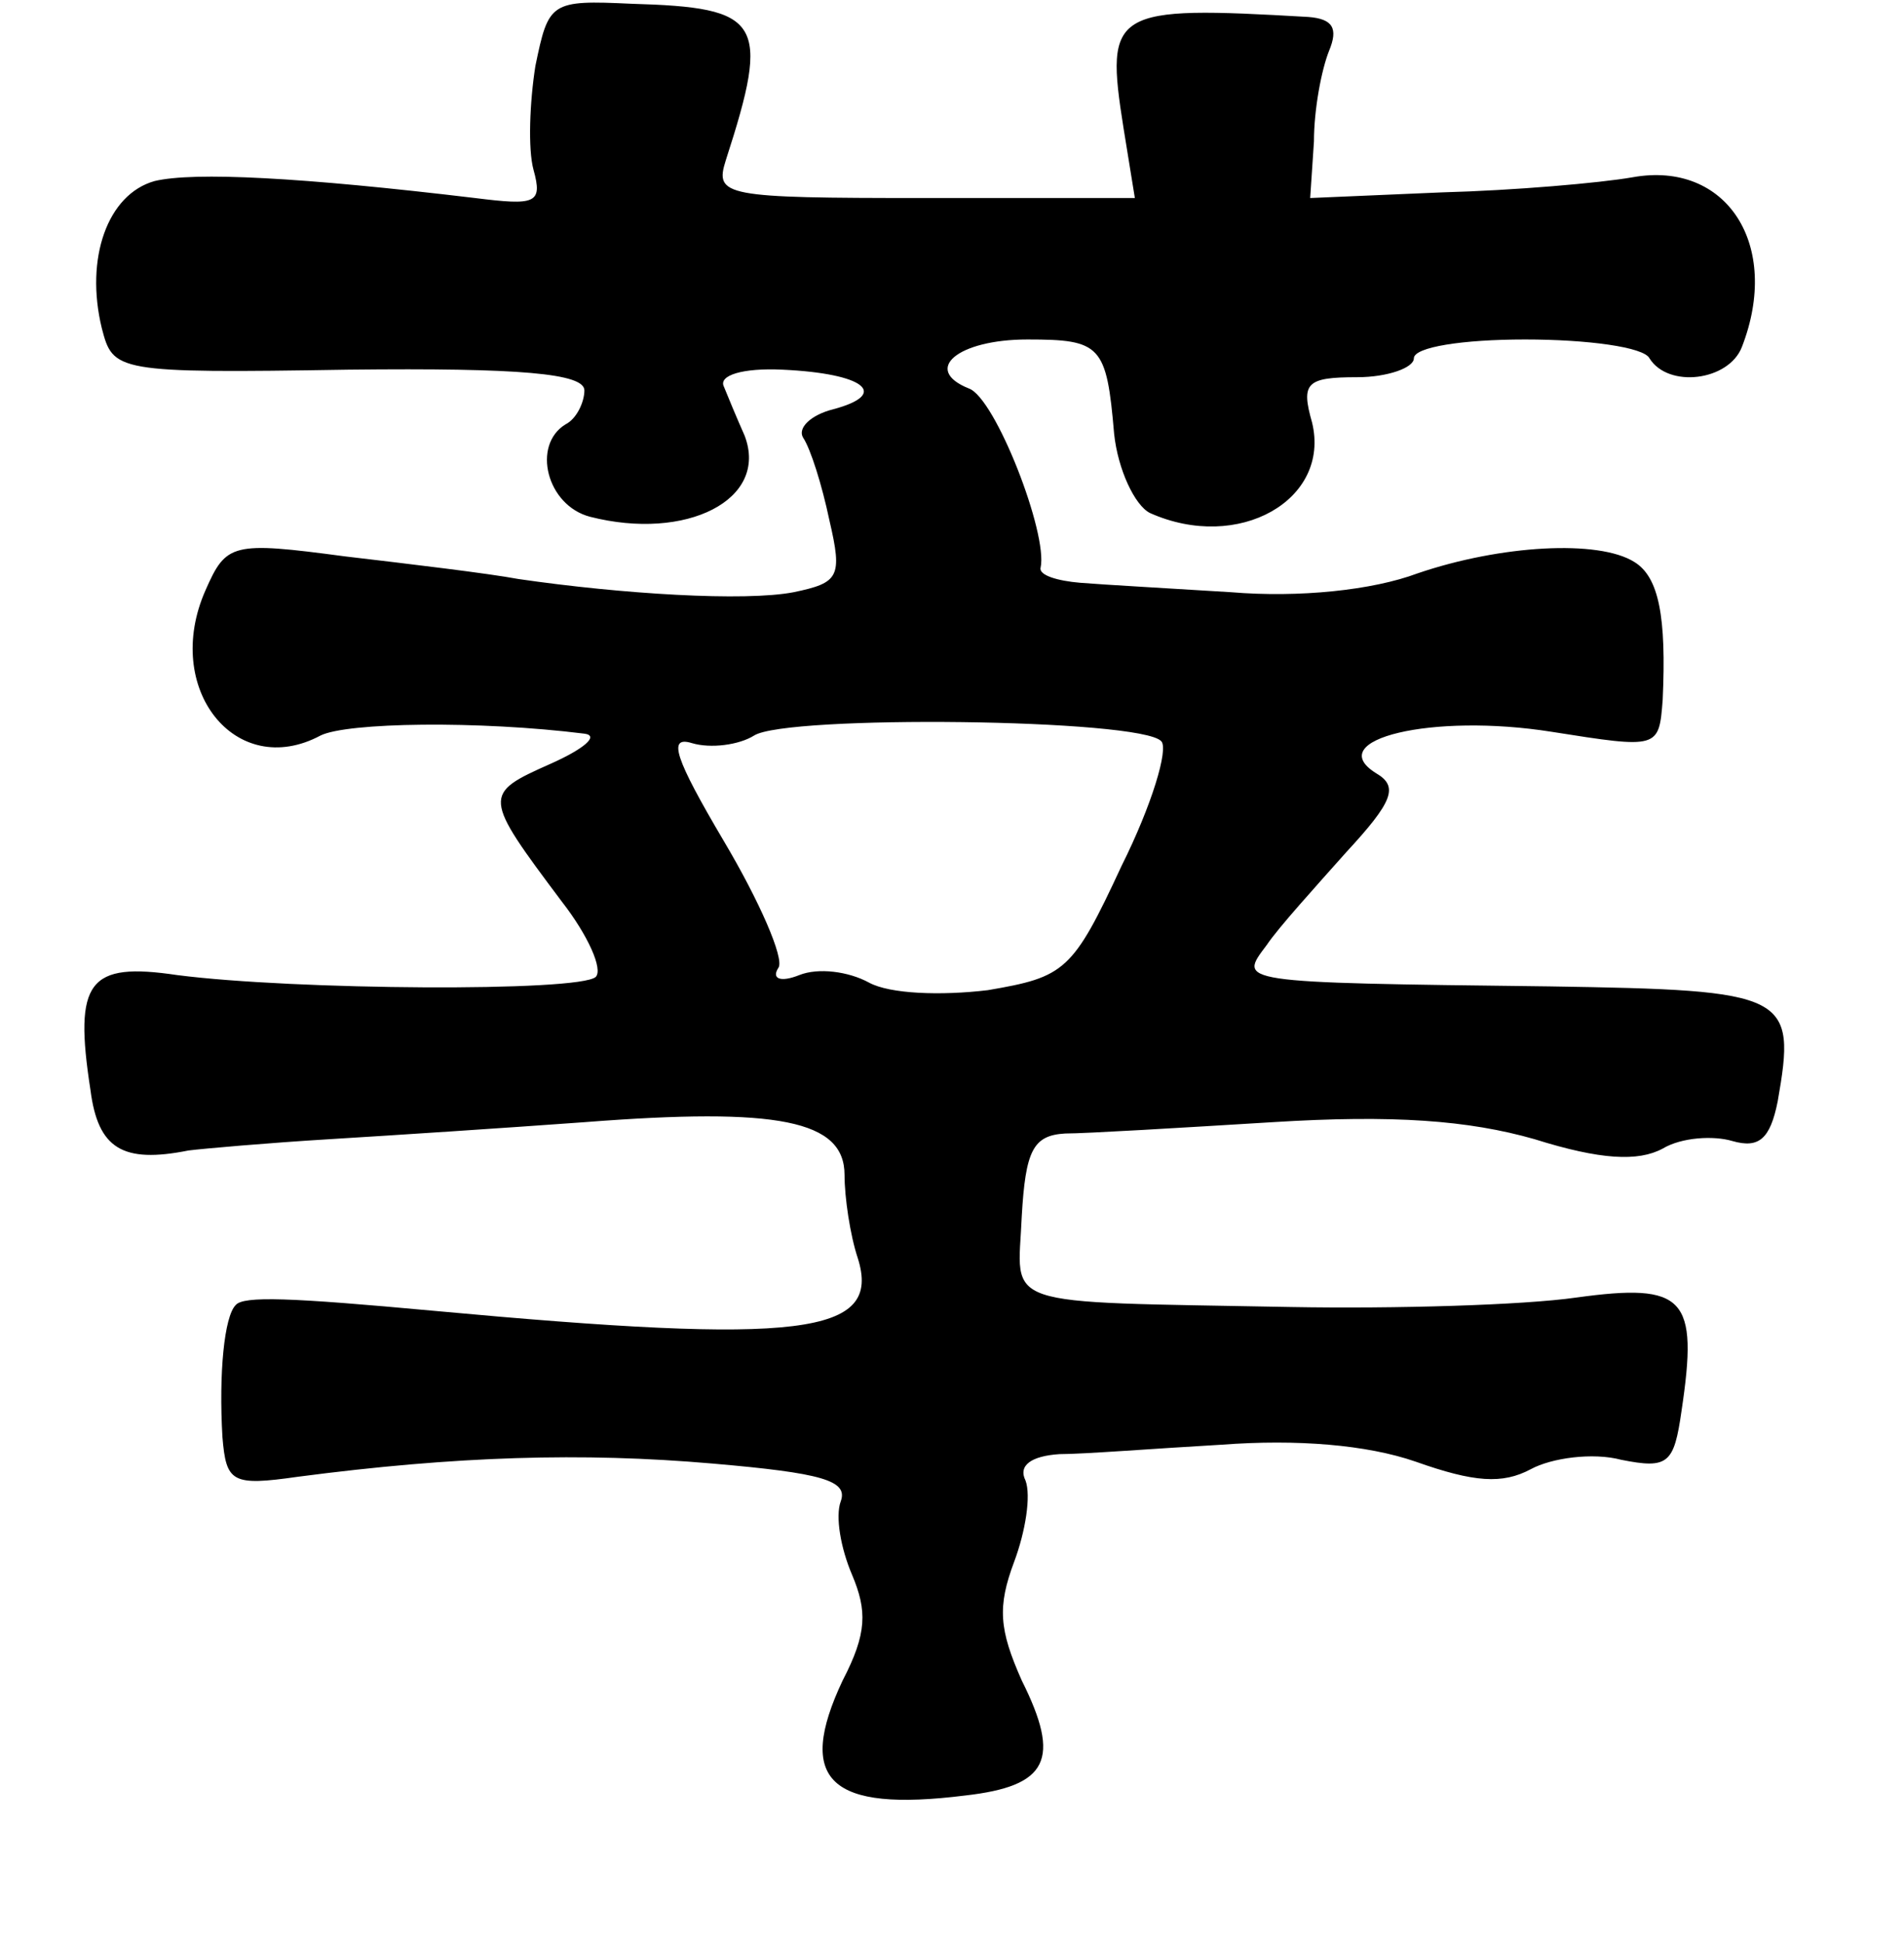 <?xml version="1.0" standalone="no"?>
<!DOCTYPE svg PUBLIC "-//W3C//DTD SVG 20010904//EN"
 "http://www.w3.org/TR/2001/REC-SVG-20010904/DTD/svg10.dtd">
<svg version="1.0" xmlns="http://www.w3.org/2000/svg"
 width="101pt" height="103pt" viewBox="0 0 101 103"
 preserveAspectRatio="xMidYMid meet">
<g transform="translate(0,103) scale(0.1,-0.1)"
fill="#000000" stroke="none">
<path d="M284 995 c-3 -19 -4 -44 -1 -55 5 -18 1 -19 -31 -15 -92 11 -149 14
-170 9 -25 -7 -37 -41 -28 -78 6 -23 7 -24 131 -22 91 1 125 -2 125 -11 0 -6
-4 -15 -10 -18 -18 -11 -10 -43 13 -49 51 -13 95 9 82 43 -4 9 -9 21 -11 26
-3 6 10 10 31 9 44 -2 57 -13 27 -21 -12 -3 -19 -10 -16 -15 4 -6 10 -25 14
-44 7 -30 5 -33 -19 -38 -26 -5 -91 -1 -146 7 -16 3 -58 8 -92 12 -60 8 -63 7
-74 -18 -23 -52 16 -101 61 -77 14 7 84 8 140 1 8 -1 0 -8 -18 -16 -36 -16
-36 -17 6 -73 14 -18 22 -36 18 -40 -9 -8 -160 -7 -222 1 -47 7 -55 -3 -46
-61 4 -31 17 -39 52 -32 8 1 42 4 75 6 33 2 94 6 135 9 103 8 138 1 138 -28 0
-12 3 -32 7 -44 13 -41 -30 -46 -225 -28 -76 7 -101 8 -105 3 -6 -6 -9 -36 -7
-70 2 -24 5 -26 40 -21 84 11 151 13 220 7 58 -5 72 -9 68 -20 -3 -8 0 -25 6
-39 8 -19 8 -31 -5 -56 -25 -53 -7 -70 65 -61 44 5 51 19 30 61 -12 27 -13 39
-4 63 6 16 9 35 6 43 -4 8 3 13 18 14 13 0 51 3 86 5 40 3 77 0 103 -9 31 -11
46 -12 61 -4 11 6 33 9 48 5 25 -5 28 -2 32 26 9 60 2 68 -56 60 -28 -4 -96
-6 -151 -5 -158 3 -145 -1 -143 48 2 35 6 43 23 44 11 0 61 3 110 6 64 4 104
1 139 -9 35 -11 55 -12 68 -5 10 6 27 7 37 4 14 -4 20 1 24 21 10 57 6 59
-121 61 -168 2 -165 2 -150 22 6 9 26 31 42 49 25 27 28 35 16 42 -29 18 30
32 93 22 57 -9 57 -9 59 17 2 44 -2 65 -15 73 -19 12 -71 9 -115 -6 -24 -9
-63 -13 -99 -10 -32 2 -68 4 -80 5 -12 1 -22 4 -21 8 4 18 -24 90 -38 95 -25
10 -6 26 31 26 39 0 42 -3 46 -50 2 -19 11 -38 19 -42 47 -21 96 7 86 48 -6
21 -3 24 24 24 16 0 30 5 30 10 0 6 26 10 59 10 33 0 63 -4 66 -10 10 -16 42
-12 49 6 21 54 -8 99 -58 90 -17 -3 -63 -7 -101 -8 l-70 -3 2 30 c0 17 4 38 8
48 5 12 2 17 -11 18 -104 6 -108 4 -98 -59 l6 -37 -112 0 c-106 0 -111 1 -105
20 24 74 19 81 -50 83 -43 2 -44 1 -51 -33z m332 -358 c4 -4 -5 -34 -21 -66
-26 -56 -30 -59 -71 -66 -25 -3 -52 -2 -63 4 -11 6 -27 8 -37 4 -10 -4 -15 -2
-11 4 3 5 -10 35 -29 67 -26 44 -30 56 -17 52 10 -3 25 -1 33 4 17 11 205 9
216 -3z"/>
</g>
</svg>
